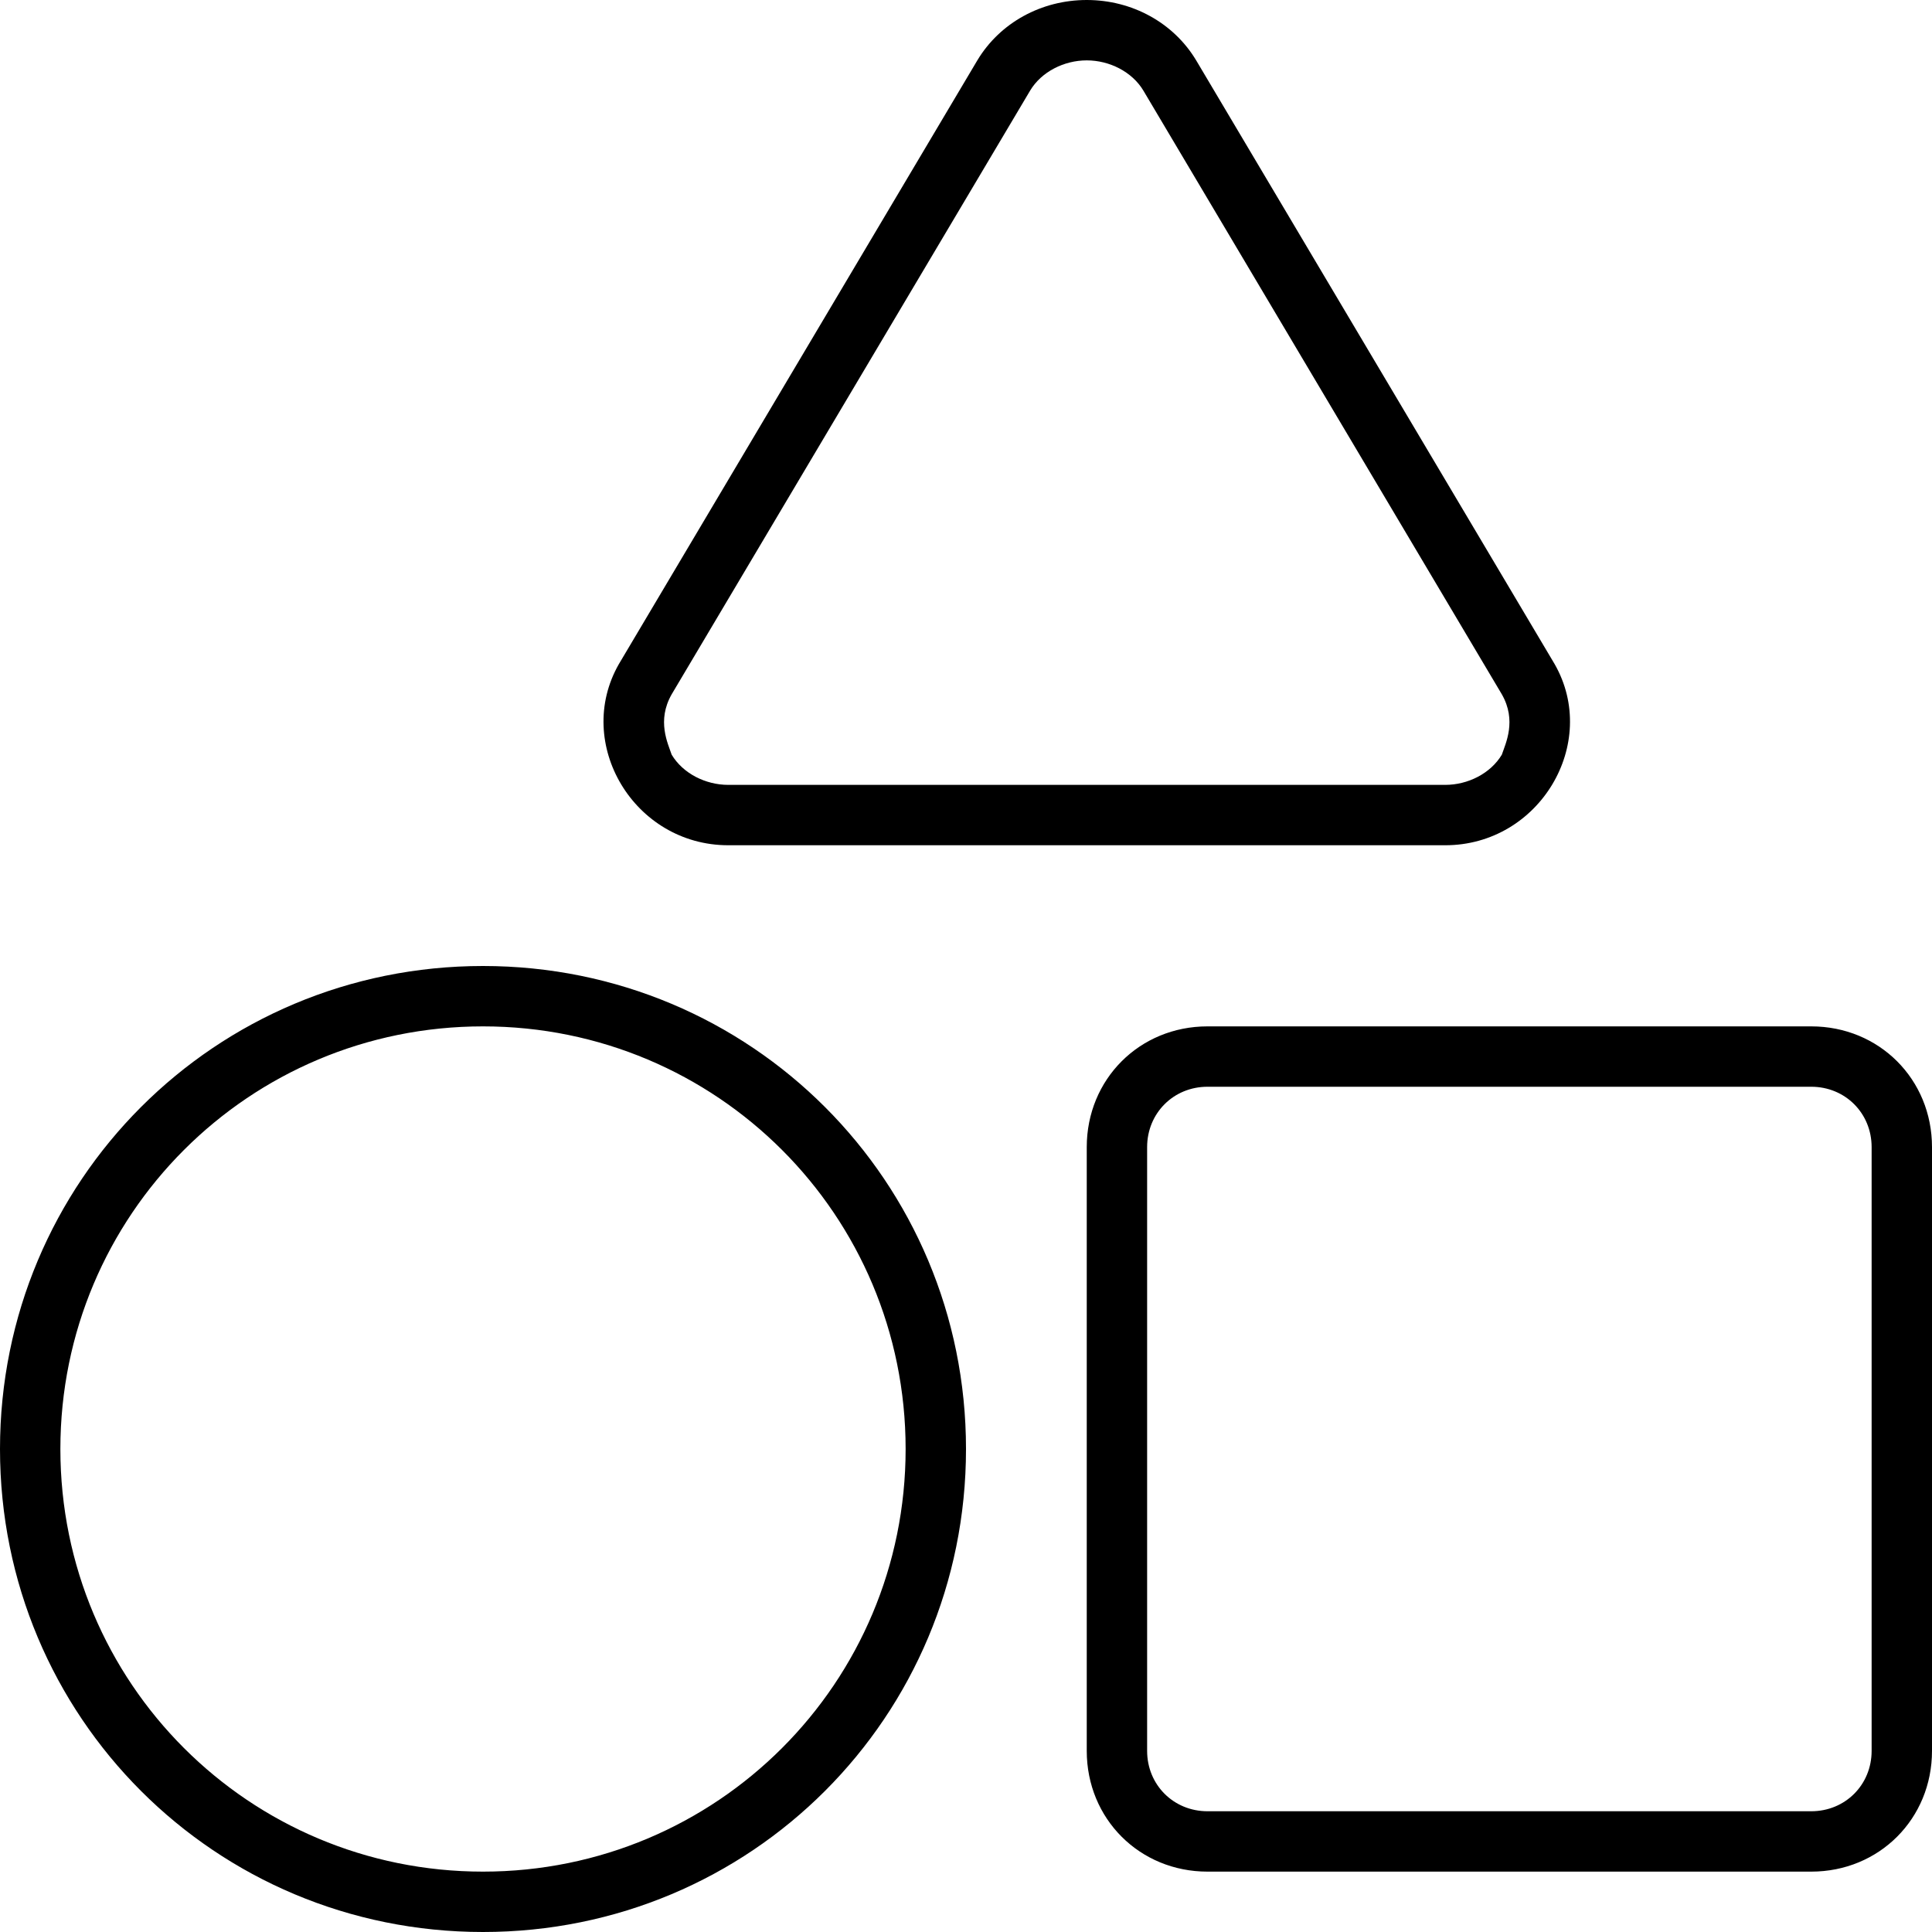 <svg xmlns="http://www.w3.org/2000/svg" viewBox="0 0 512 512"><!-- Font Awesome Pro 6.0.0-alpha1 by @fontawesome - https://fontawesome.com License - https://fontawesome.com/license (Commercial License) --><path d="M193 224H383C408 224 424 197 412 176L317 16C311 6 300 0 288 0S265 6 259 16L164 176C152 197 168 224 193 224ZM178 184L273 24C276 19 282 16 288 16S300 19 303 24L398 184C402 191 399 197 398 200C395 205 389 208 383 208H193C187 208 181 205 178 200C177 197 174 191 178 184ZM128 256C57 256 0 313 0 384S57 512 128 512S256 455 256 384S199 256 128 256ZM128 496C66 496 16 446 16 384C16 322 66 272 128 272S240 322 240 384C240 446 190 496 128 496ZM480 272H320C302 272 288 286 288 304V464C288 482 302 496 320 496H480C498 496 512 482 512 464V304C512 286 498 272 480 272ZM496 464C496 473 489 480 480 480H320C311 480 304 473 304 464V304C304 295 311 288 320 288H480C489 288 496 295 496 304V464Z"/></svg>